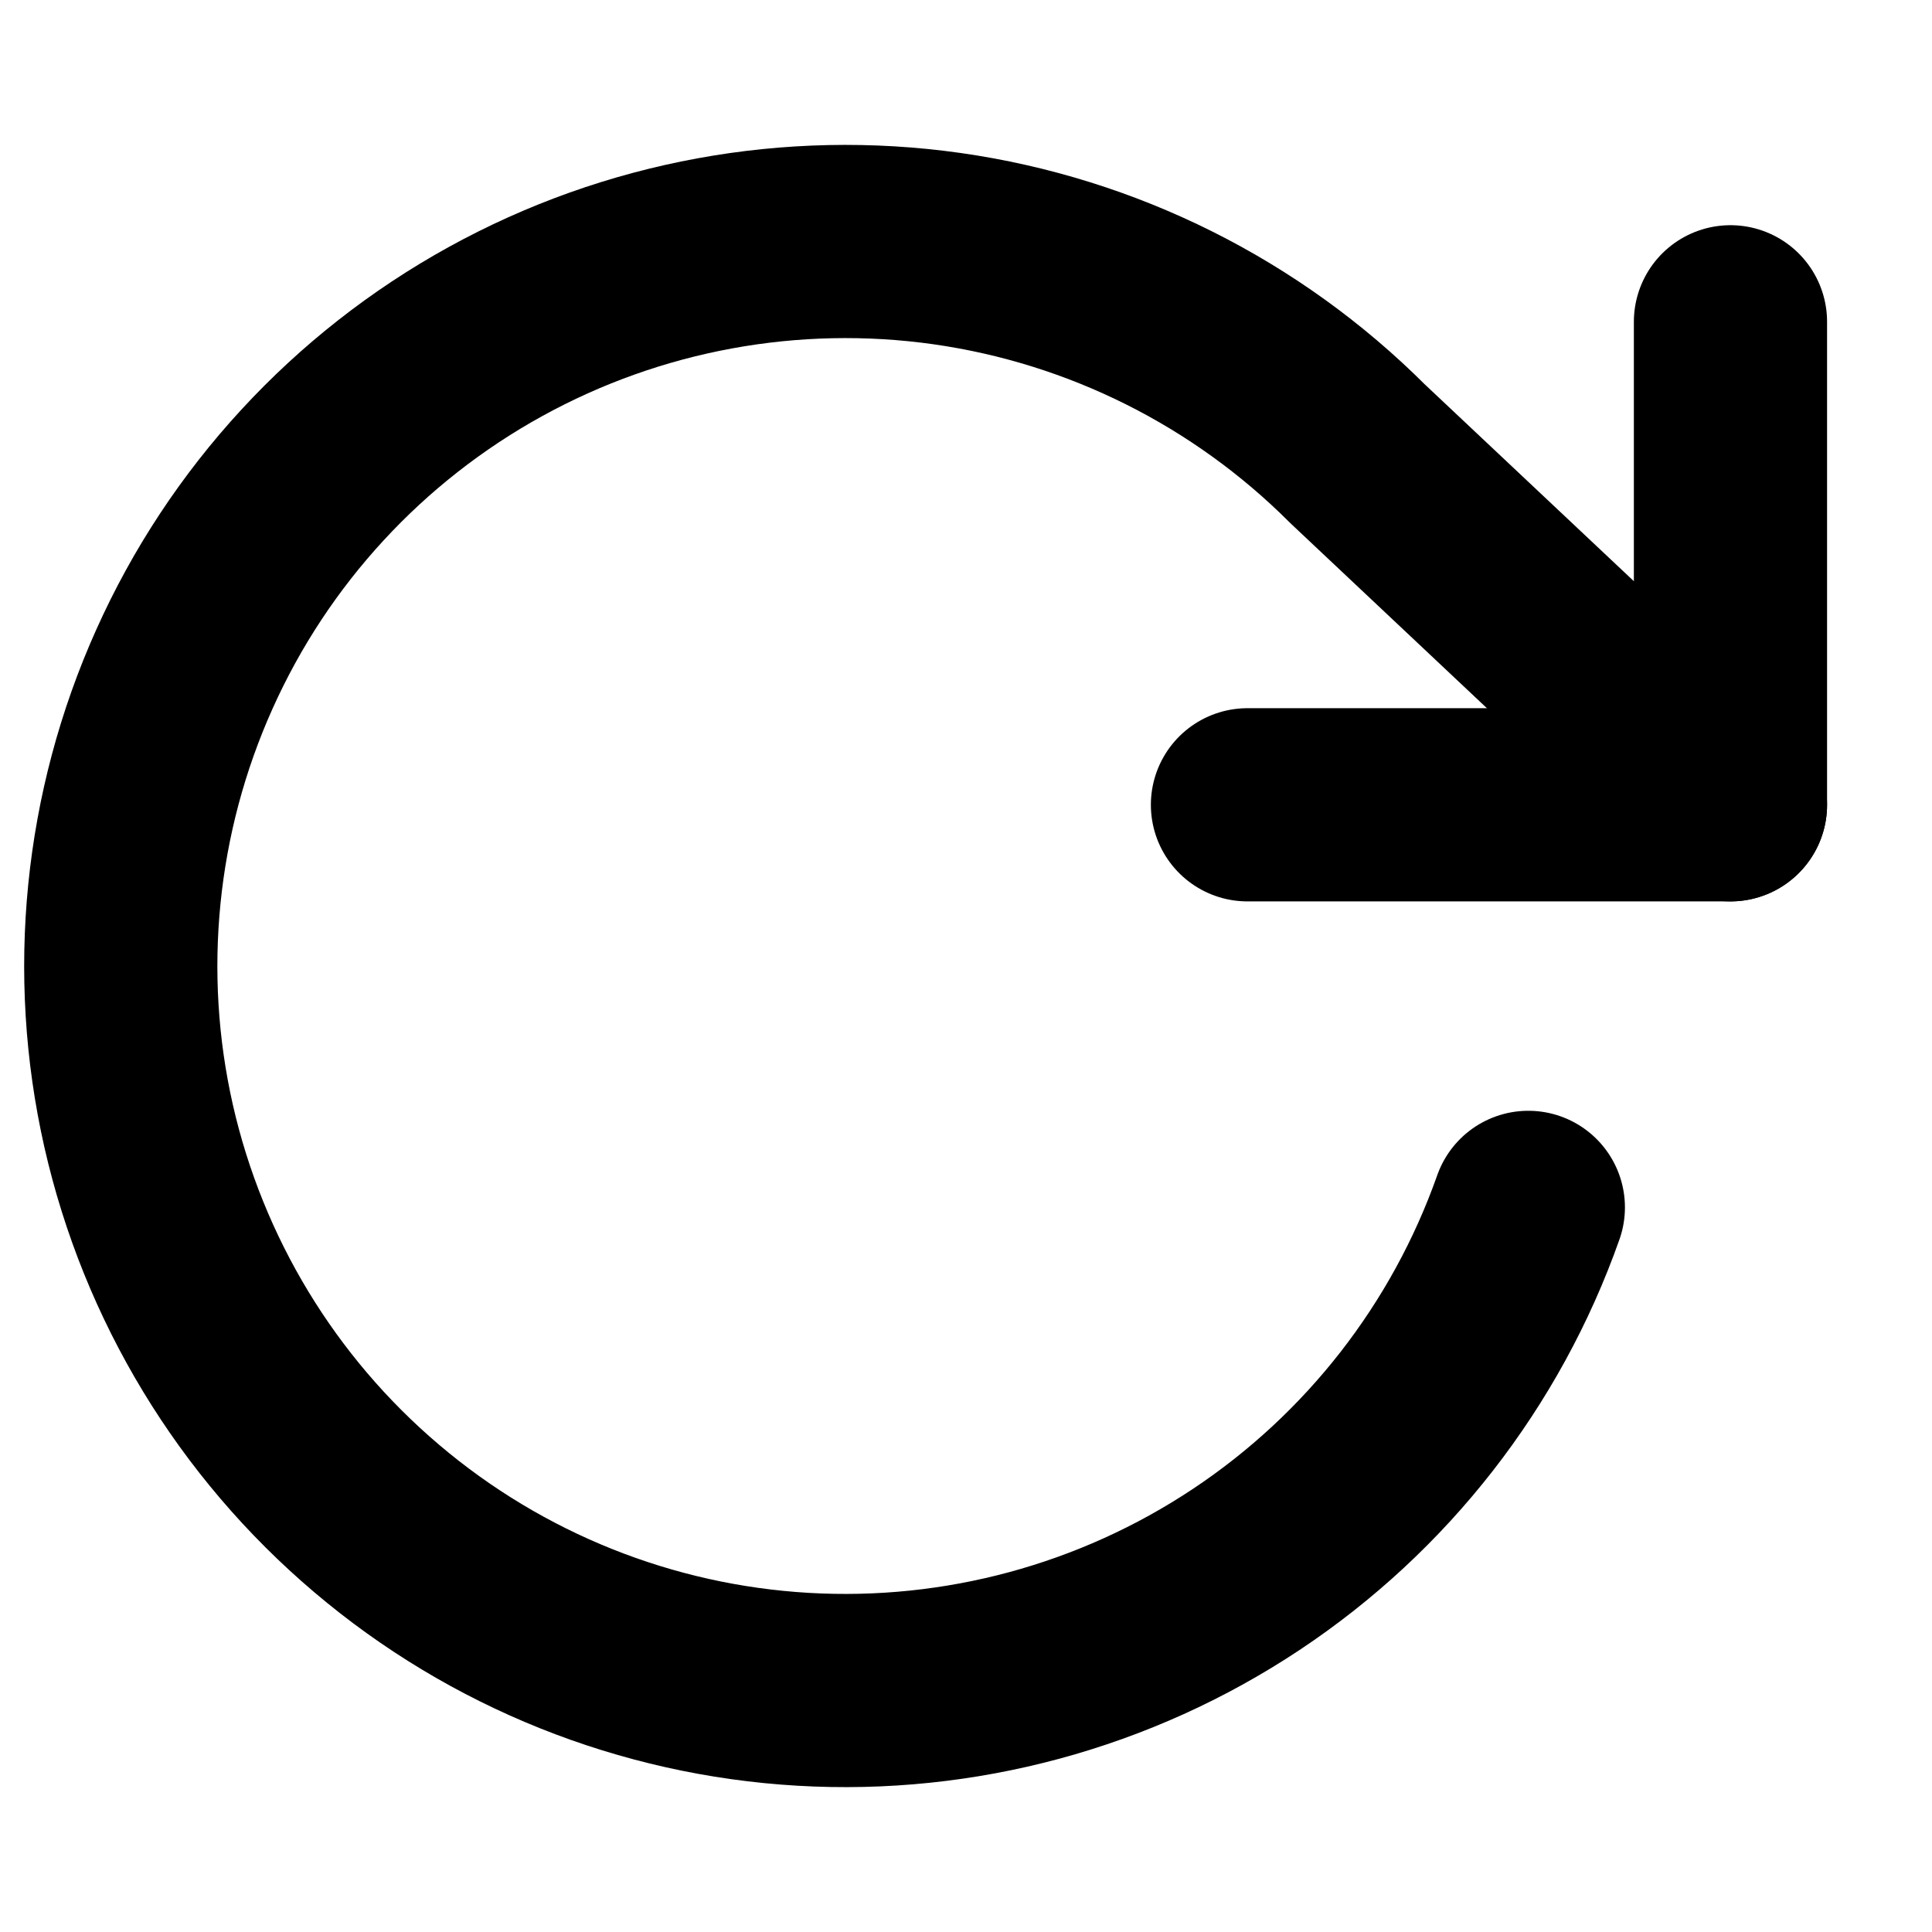 <svg width="16" height="16" viewBox="0 0 16 16" fill="none" xmlns="http://www.w3.org/2000/svg">

<g id="icon/16/reset">
<path id="Vector" d="M14.331 2.665V6.665H10.331" stroke="currentColor" stroke-width="1.6" stroke-linecap="round" stroke-linejoin="round"/>
<path id="Vector_2" d="M12.657 9.999C12.224 11.225 11.404 12.278 10.32 12.998C9.236 13.718 7.948 14.066 6.65 13.99C5.351 13.914 4.112 13.418 3.12 12.576C2.128 11.735 1.436 10.594 1.148 9.325C0.861 8.057 0.994 6.729 1.527 5.542C2.059 4.355 2.964 3.374 4.103 2.746C5.242 2.118 6.555 1.877 7.843 2.059C9.131 2.242 10.324 2.839 11.244 3.759L14.331 6.665" stroke="currentColor" stroke-width="1.6" stroke-linecap="round" stroke-linejoin="round" fill="none"/>

</g>
</svg>
